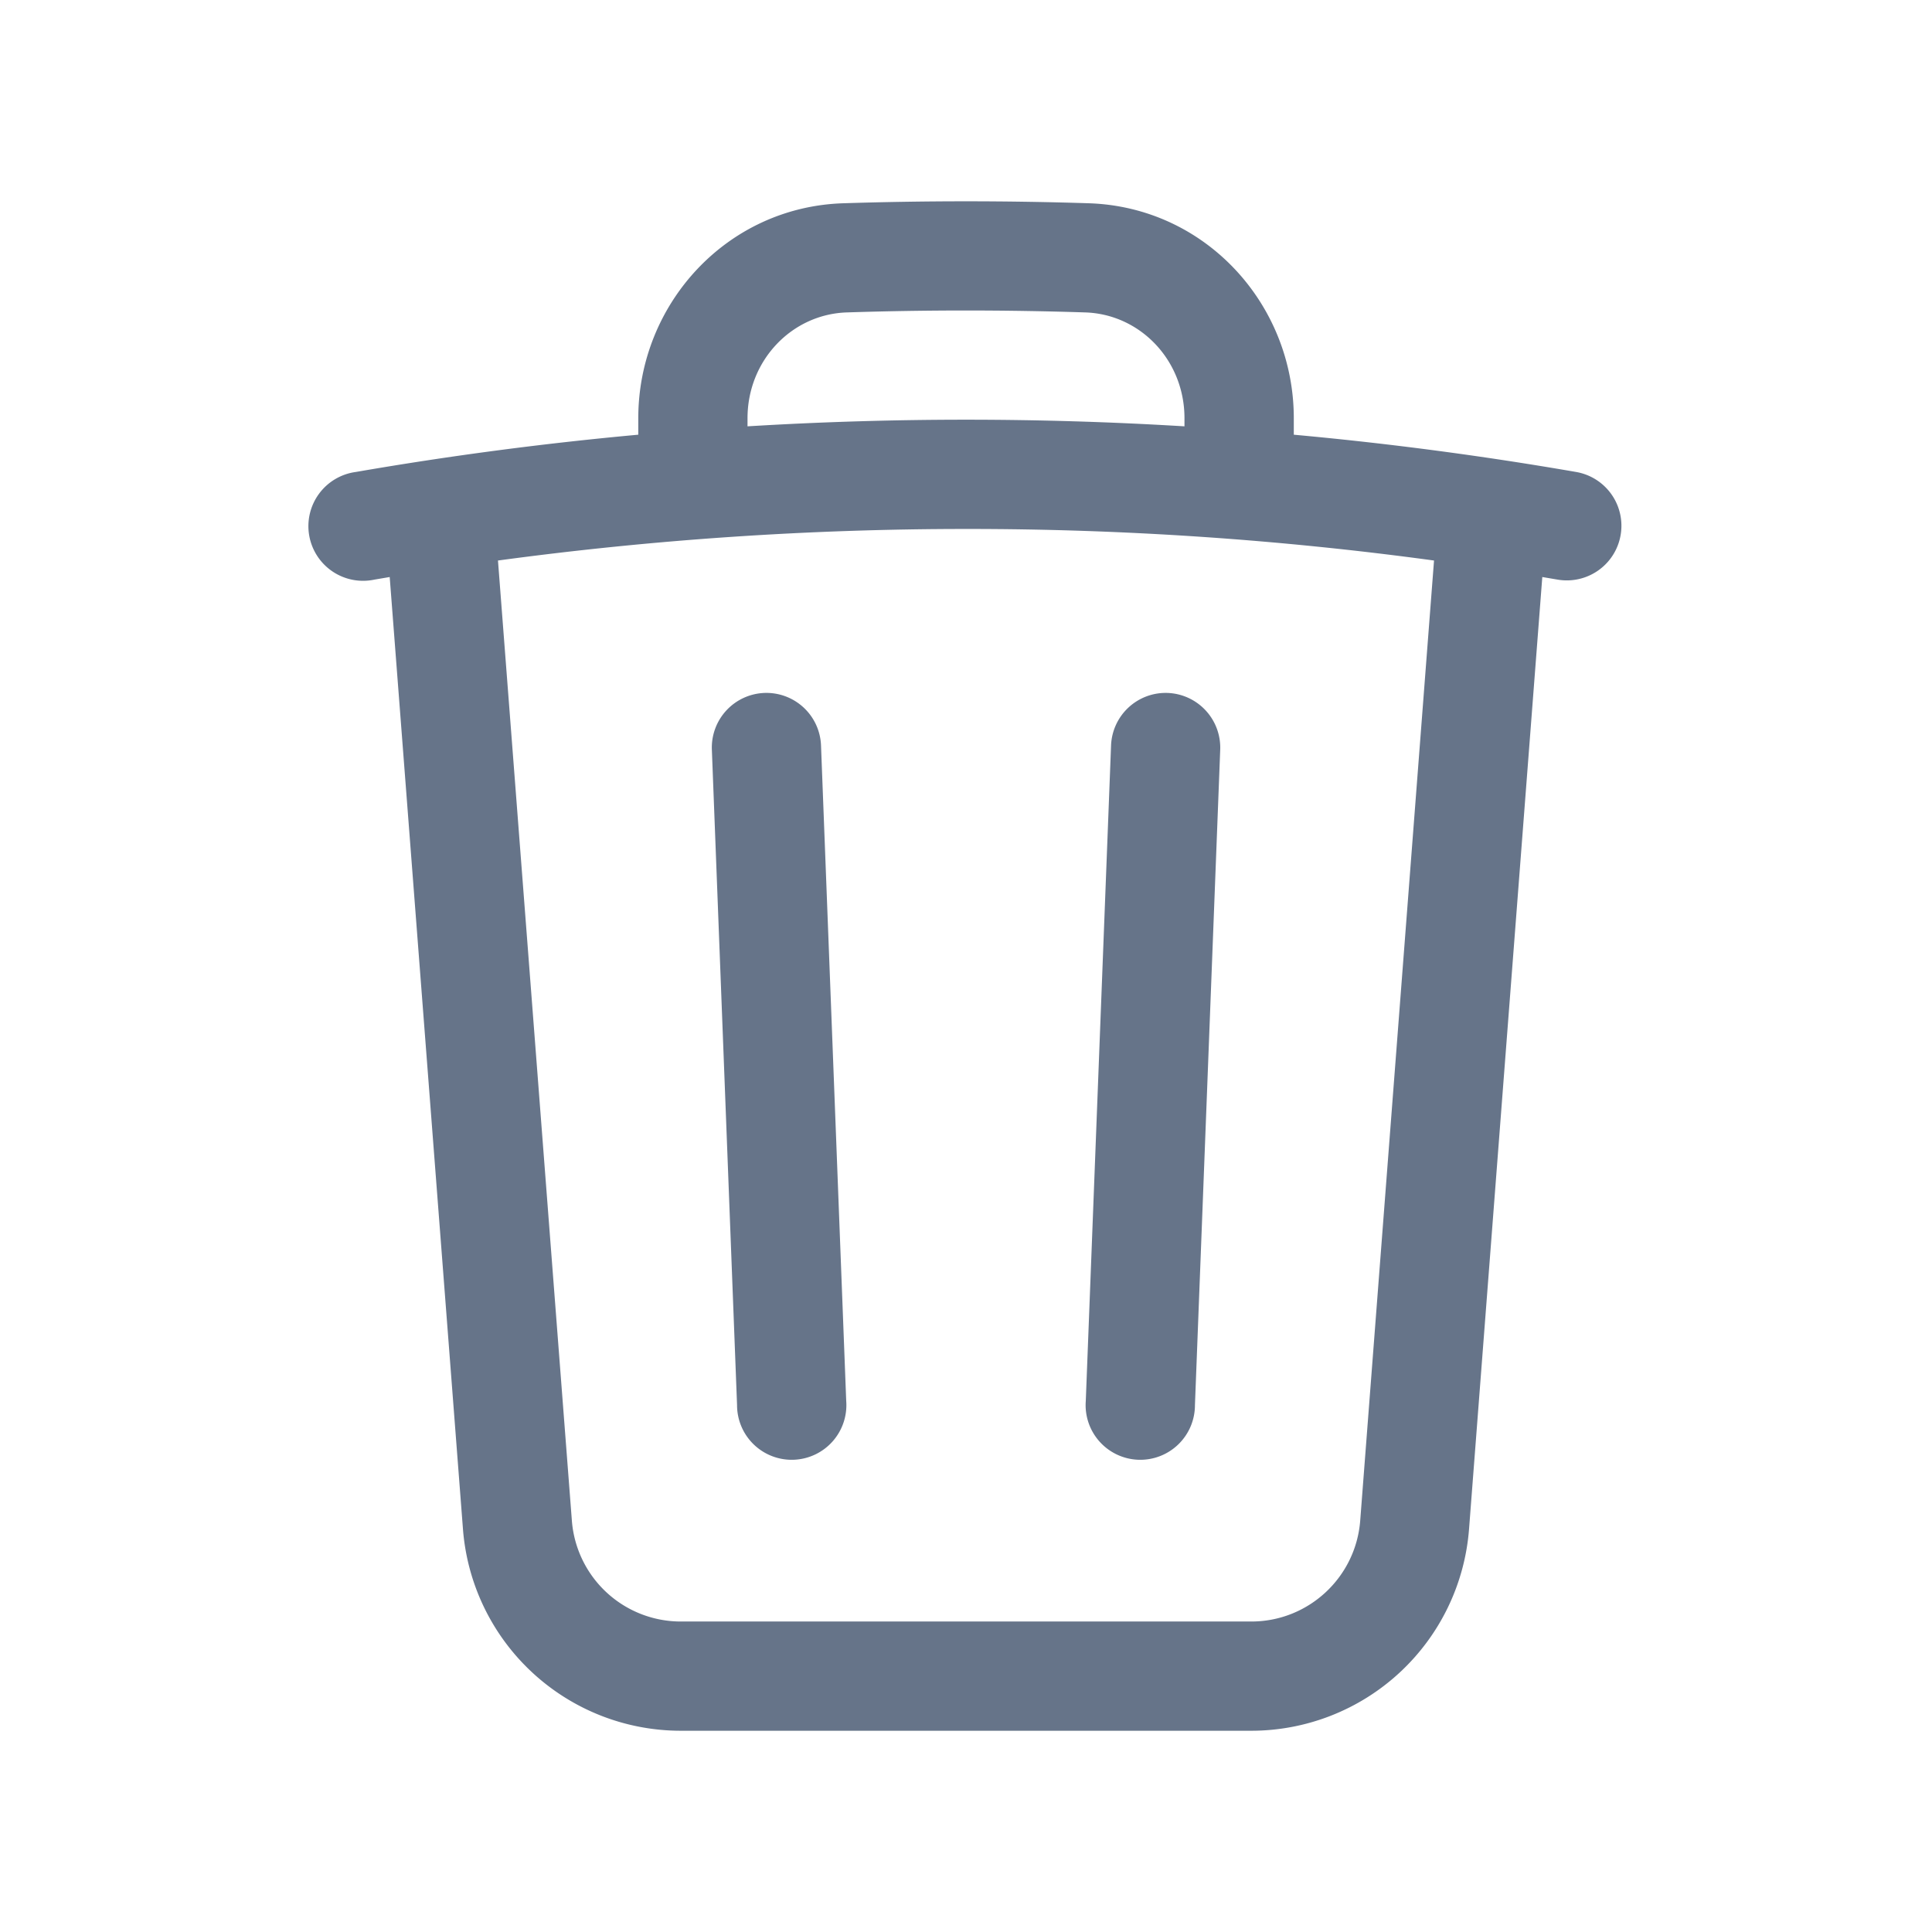 <svg xmlns="http://www.w3.org/2000/svg" fill="none" viewBox="0 0 24 24"><path fill="#667489" fill-rule="evenodd" d="M12 3.857c-.495 0-.989.008-1.48.024-.683.022-1.234.595-1.234 1.314v.101a44.777 44.777 0 0 1 5.428 0v-.101c0-.72-.55-1.292-1.233-1.314A46.333 46.333 0 0 0 12 3.857ZM16.072 5.4v-.205c0-1.416-1.097-2.624-2.548-2.67a47.699 47.699 0 0 0-3.048 0c-1.45.046-2.547 1.254-2.547 2.67V5.4a44.163 44.163 0 0 0-3.509.463.679.679 0 1 0 .232 1.337l.189-.032.91 11.826A2.714 2.714 0 0 0 8.456 21.5h7.087a2.714 2.714 0 0 0 2.706-2.506l.91-11.826.189.032a.678.678 0 1 0 .231-1.337 43.963 43.963 0 0 0-3.508-.463Zm1.742 1.563A42.886 42.886 0 0 0 12 6.571a43.354 43.354 0 0 0-5.814.392l.918 11.927a1.357 1.357 0 0 0 1.353 1.253h7.087c.709 0 1.298-.546 1.353-1.253l.917-11.927Zm-8.32 1.645a.679.679 0 0 1 .705.652l.313 8.143a.679.679 0 1 1-1.356.052l-.313-8.143a.679.679 0 0 1 .652-.704Zm5.012 0a.68.68 0 0 1 .652.704l-.314 8.143a.679.679 0 1 1-1.356-.052l.314-8.143a.679.679 0 0 1 .704-.652Z" clip-rule="evenodd"/></svg>